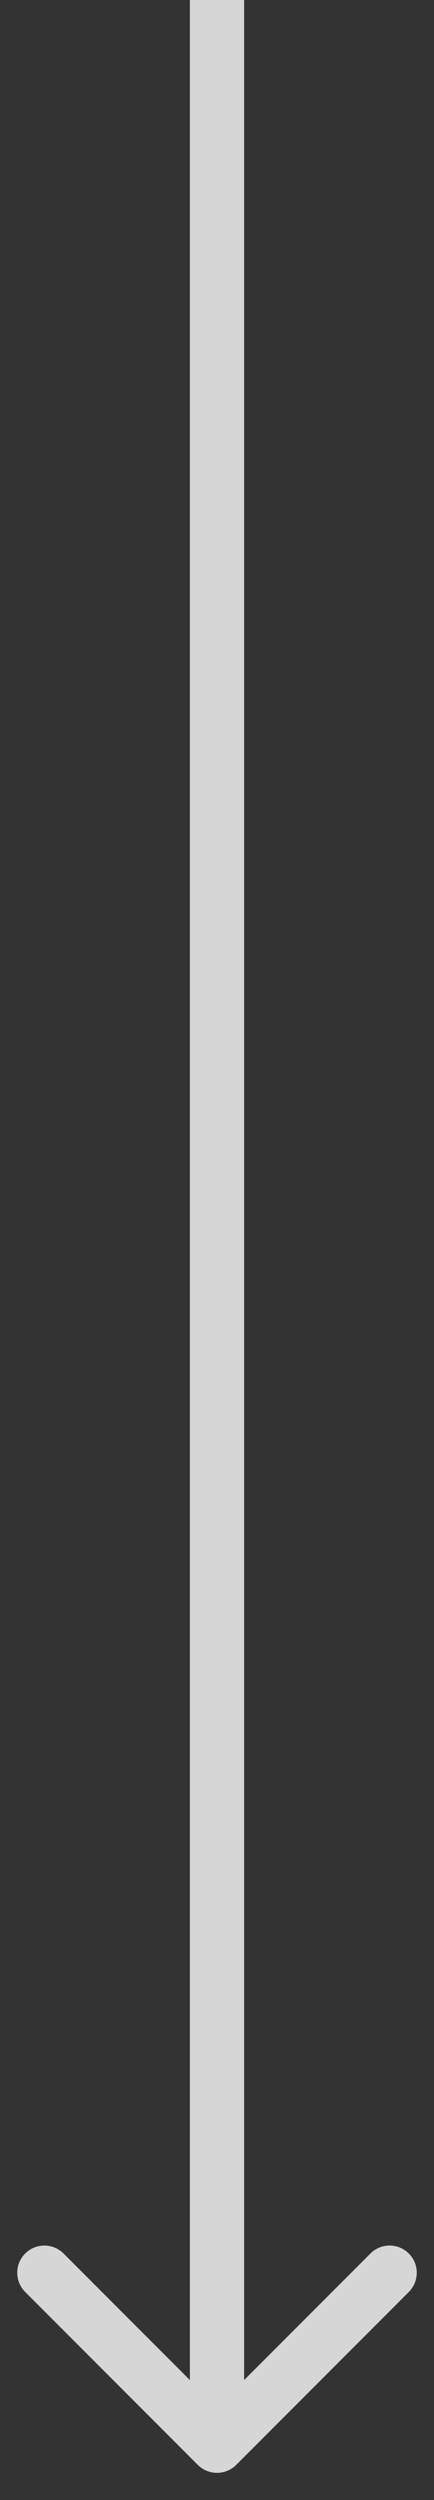 <svg width="8" height="46" viewBox="0 0 8 46" fill="none" xmlns="http://www.w3.org/2000/svg">
<rect x="0" y="0" width="8" height="46" fill="#333333" stroke="none"/>
<path d="M3.646 45.354C3.842 45.549 4.158 45.549 4.354 45.354L7.536 42.172C7.731 41.976 7.731 41.66 7.536 41.465C7.34 41.269 7.024 41.269 6.828 41.465L4 44.293L1.172 41.465C0.976 41.269 0.66 41.269 0.464 41.465C0.269 41.66 0.269 41.976 0.464 42.172L3.646 45.354ZM3.5 -2.18557e-08L3.5 45L4.5 45L4.5 2.18557e-08L3.5 -2.18557e-08Z" fill="white" fill-opacity="0.8"/>
</svg>
